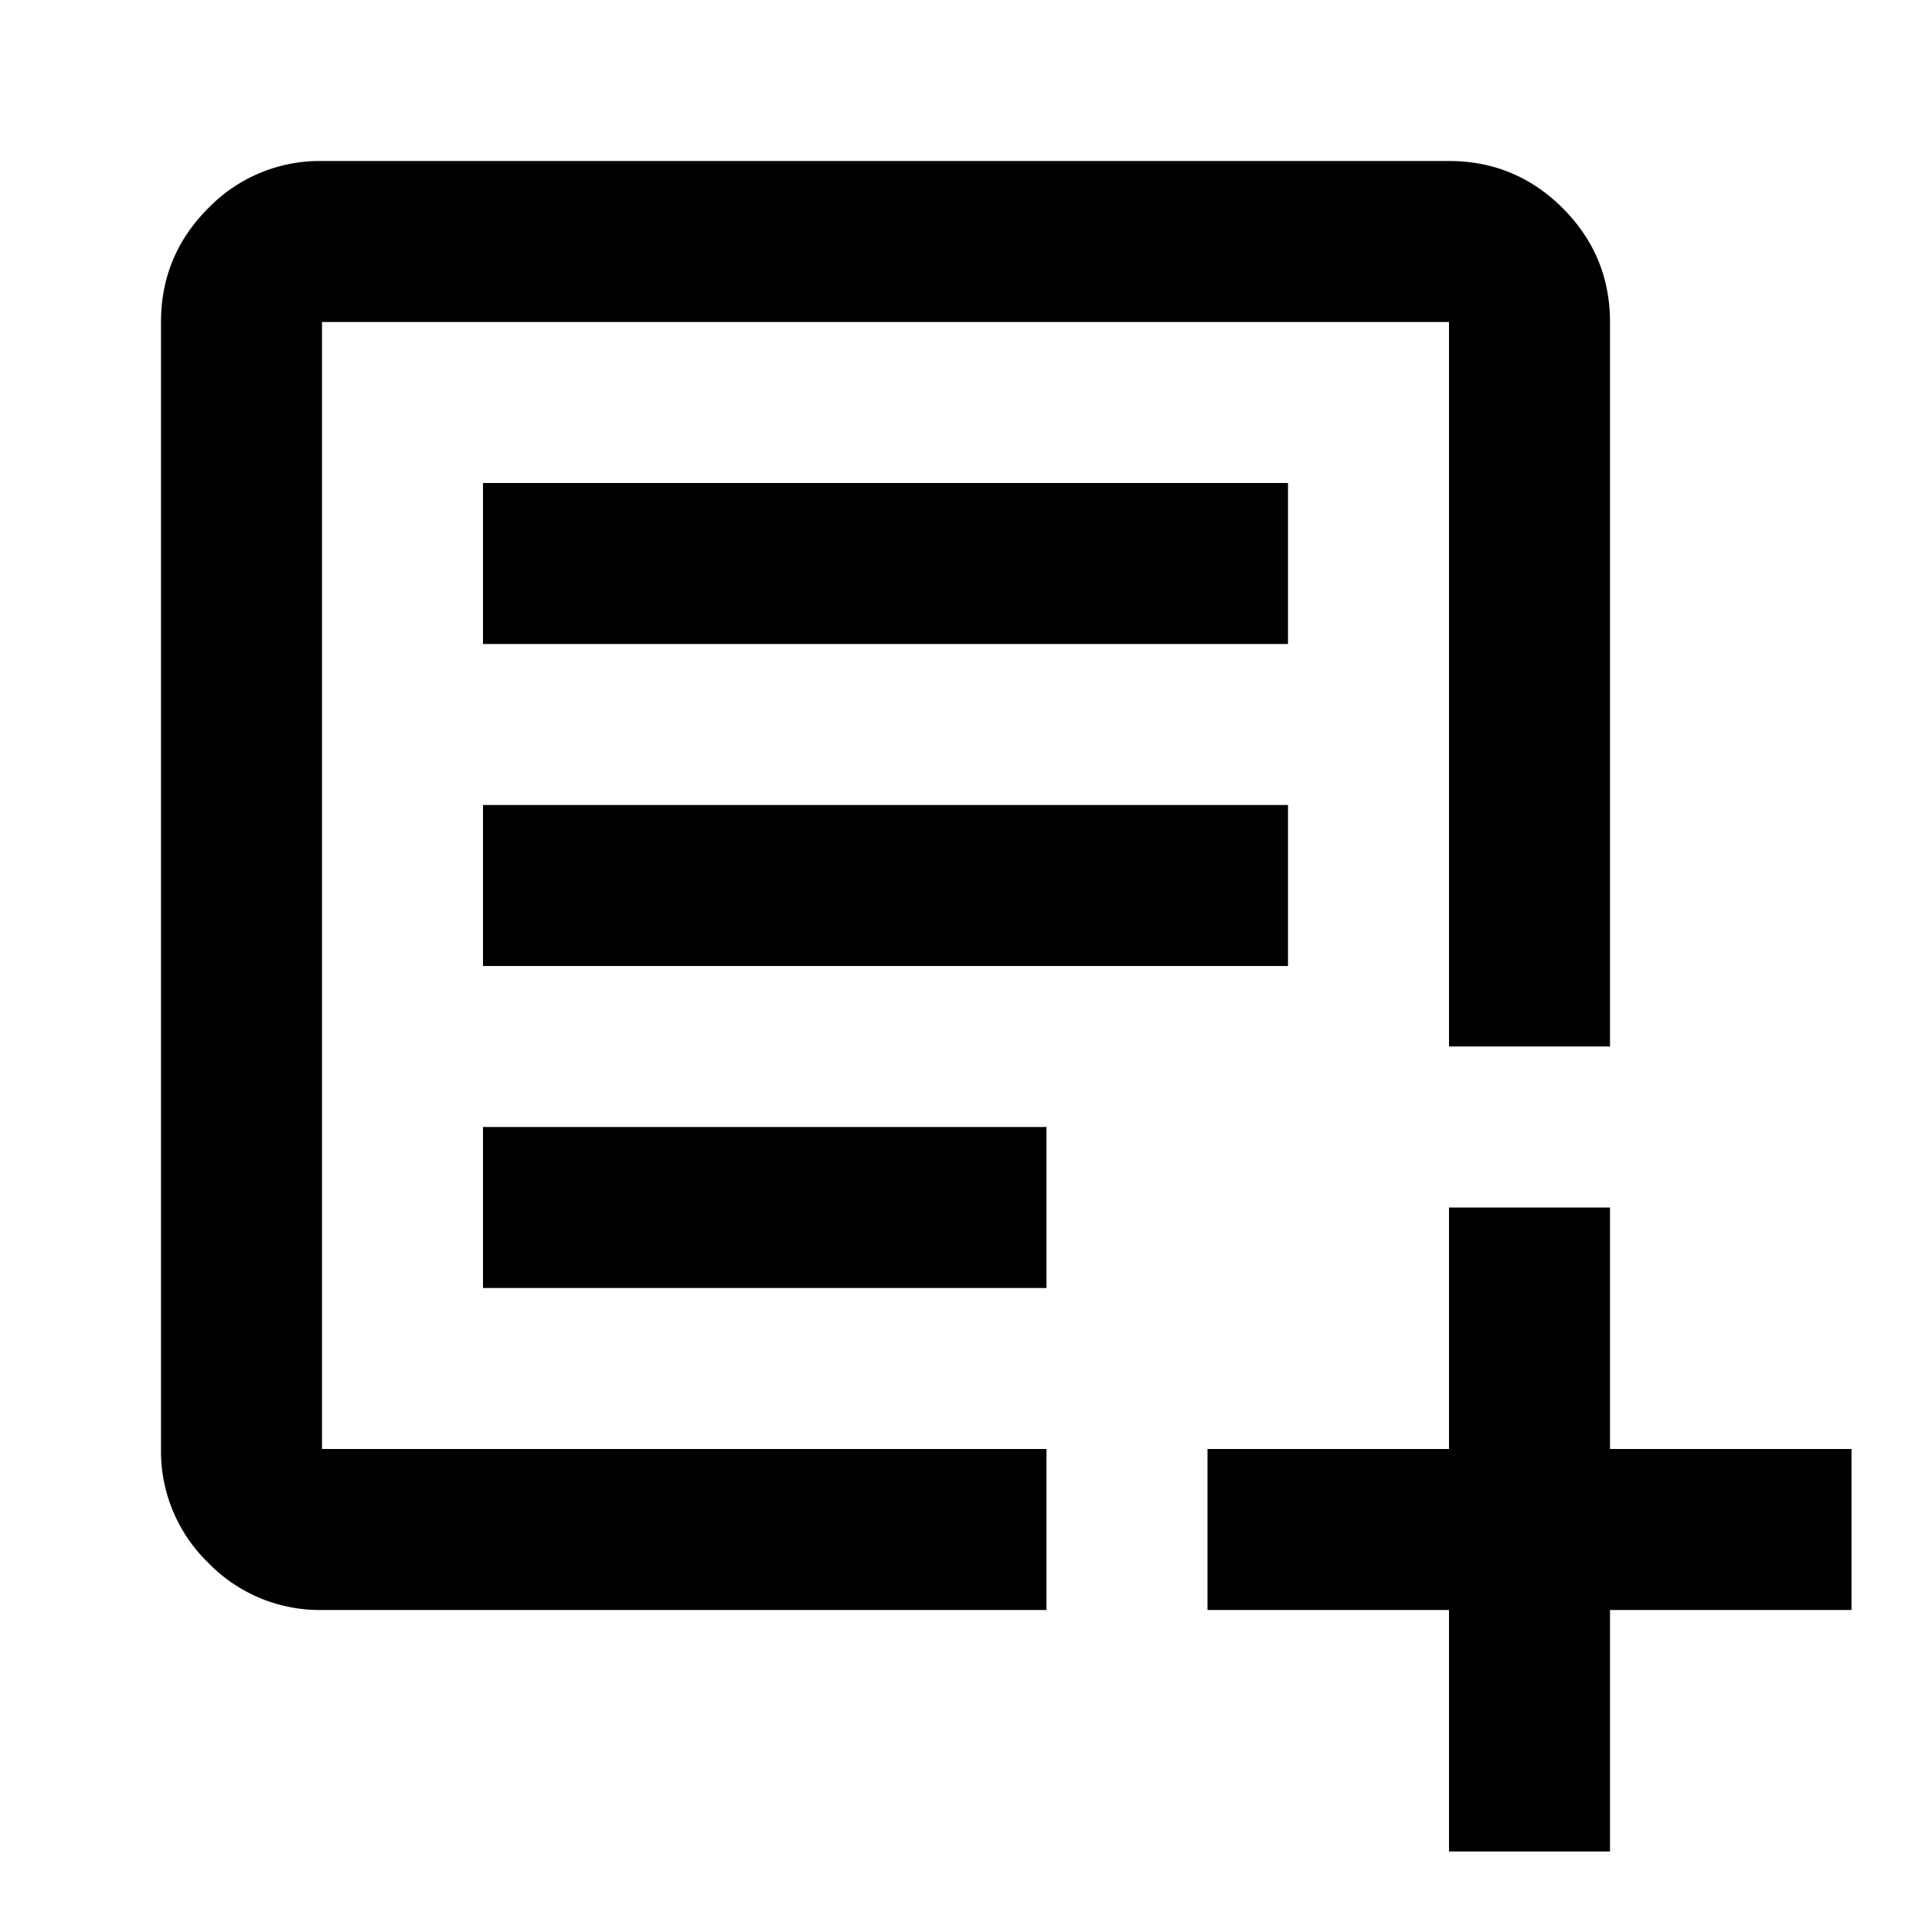 <svg xmlns="http://www.w3.org/2000/svg" width="36" height="36" viewBox="0 0 36 36"><path d="M6 27h13.5v3H6a2.893 2.893 0 01-2.12-.88A2.893 2.893 0 013 27V6c0-.825.293-1.532.88-2.12A2.893 2.893 0 016 3h21c.825 0 1.532.293 2.12.88.586.588.88 1.295.88 2.12v13.5h-3V6H6v21z"/><path d="M9 24h10.5v-3H9v3zm15-6H9v-3h15v3zM9 12h15V9H9v3zm21 22.5h-3V30h-4.5v-3H27v-4.5h3V27h4.5v3H30v4.5z"/></svg>